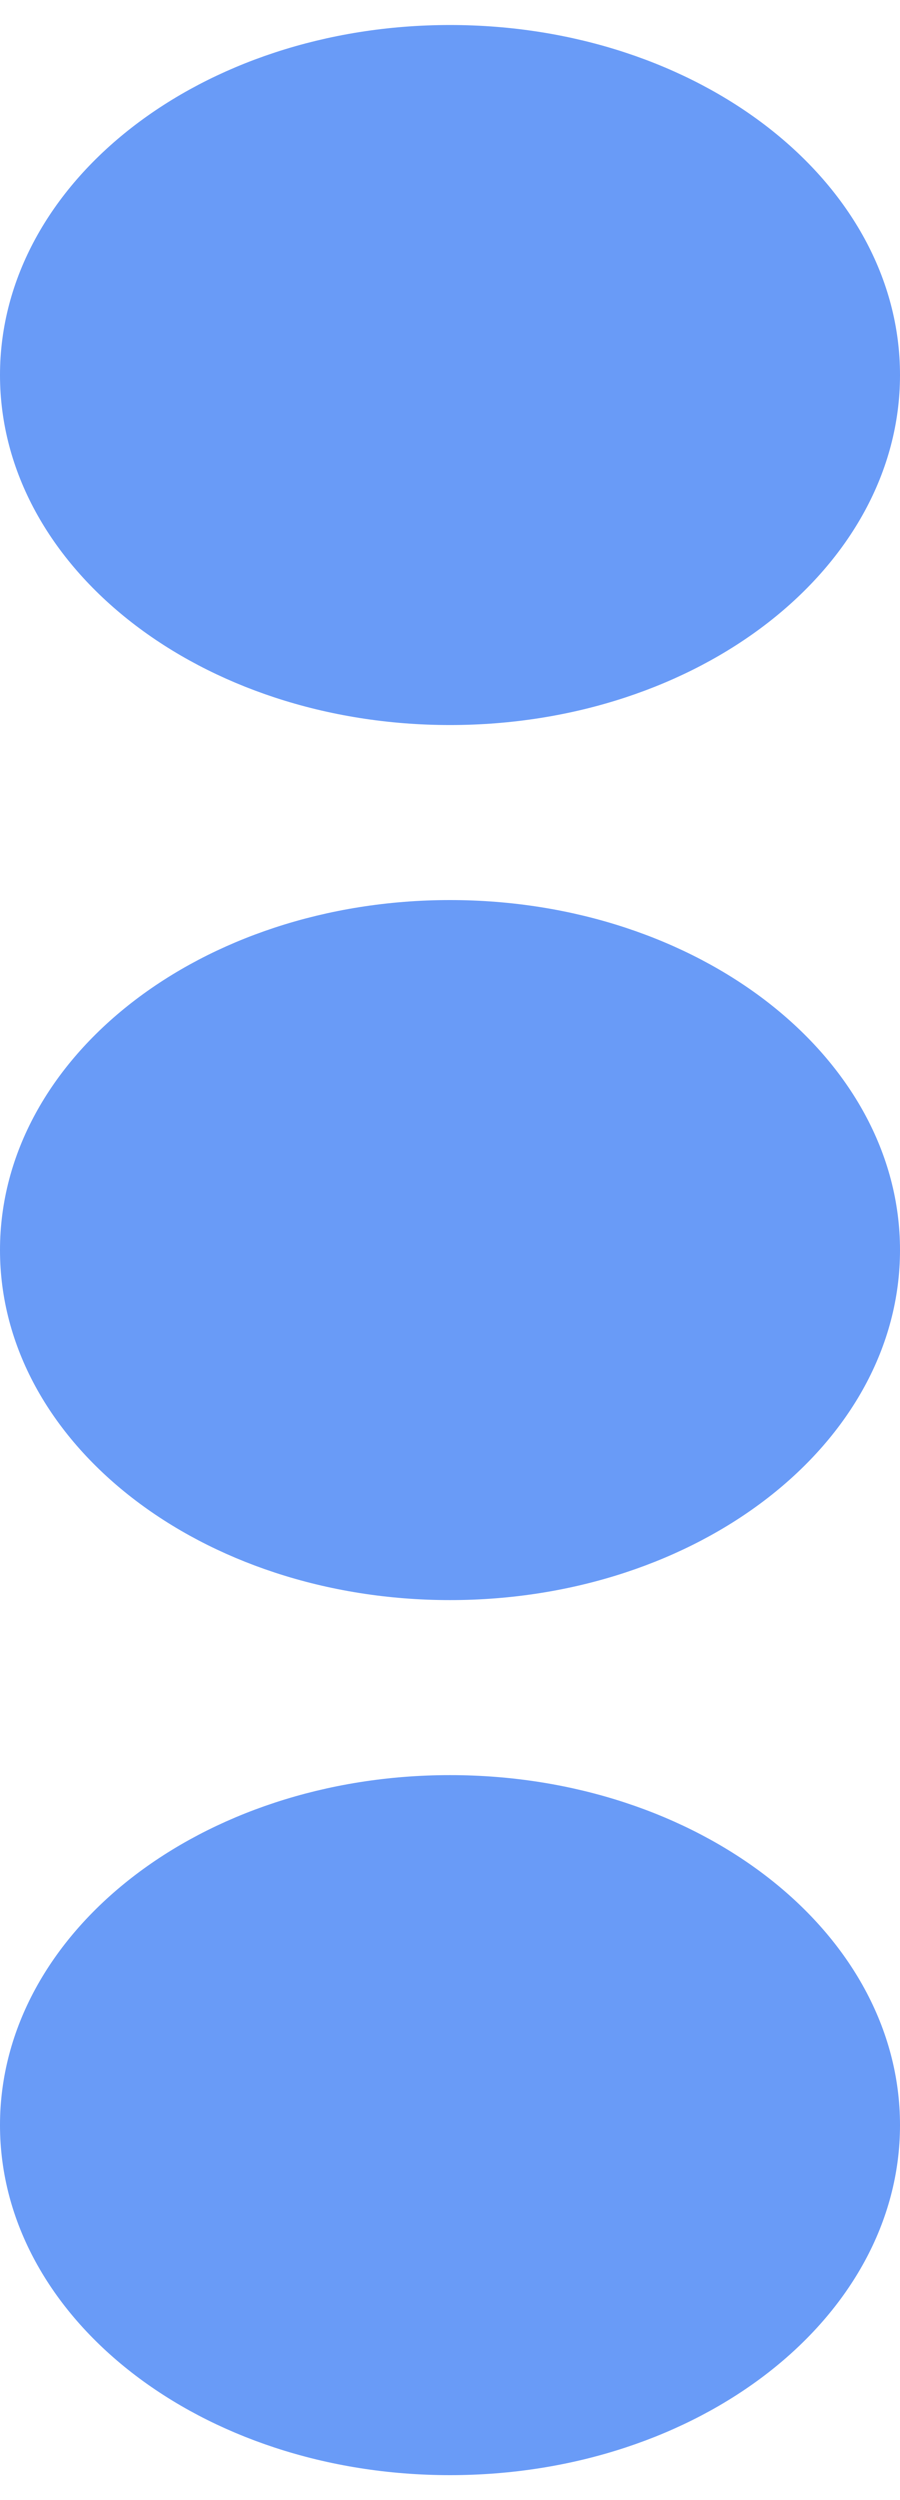 <svg width="9" height="25" viewBox="0 0 9 25" fill="none" xmlns="http://www.w3.org/2000/svg">
<g id="Group">
<path id="Vector" d="M4.5 24.75C6.985 24.75 9 23.183 9 21.25C9 19.317 6.985 17.75 4.5 17.75C2.015 17.75 0 19.317 0 21.25C0 23.183 2.015 24.75 4.5 24.75Z" fill="#699BF7"/>
<path id="Vector_2" d="M4.5 16C6.985 16 9 14.433 9 12.5C9 10.567 6.985 9 4.5 9C2.015 9 0 10.567 0 12.5C0 14.433 2.015 16 4.5 16Z" fill="#699BF7"/>
<path id="Vector_3" d="M4.5 7.25C6.985 7.25 9 5.683 9 3.75C9 1.817 6.985 0.25 4.5 0.25C2.015 0.25 0 1.817 0 3.75C0 5.683 2.015 7.25 4.5 7.25Z" fill="#699BF7"/>
</g>
</svg>
